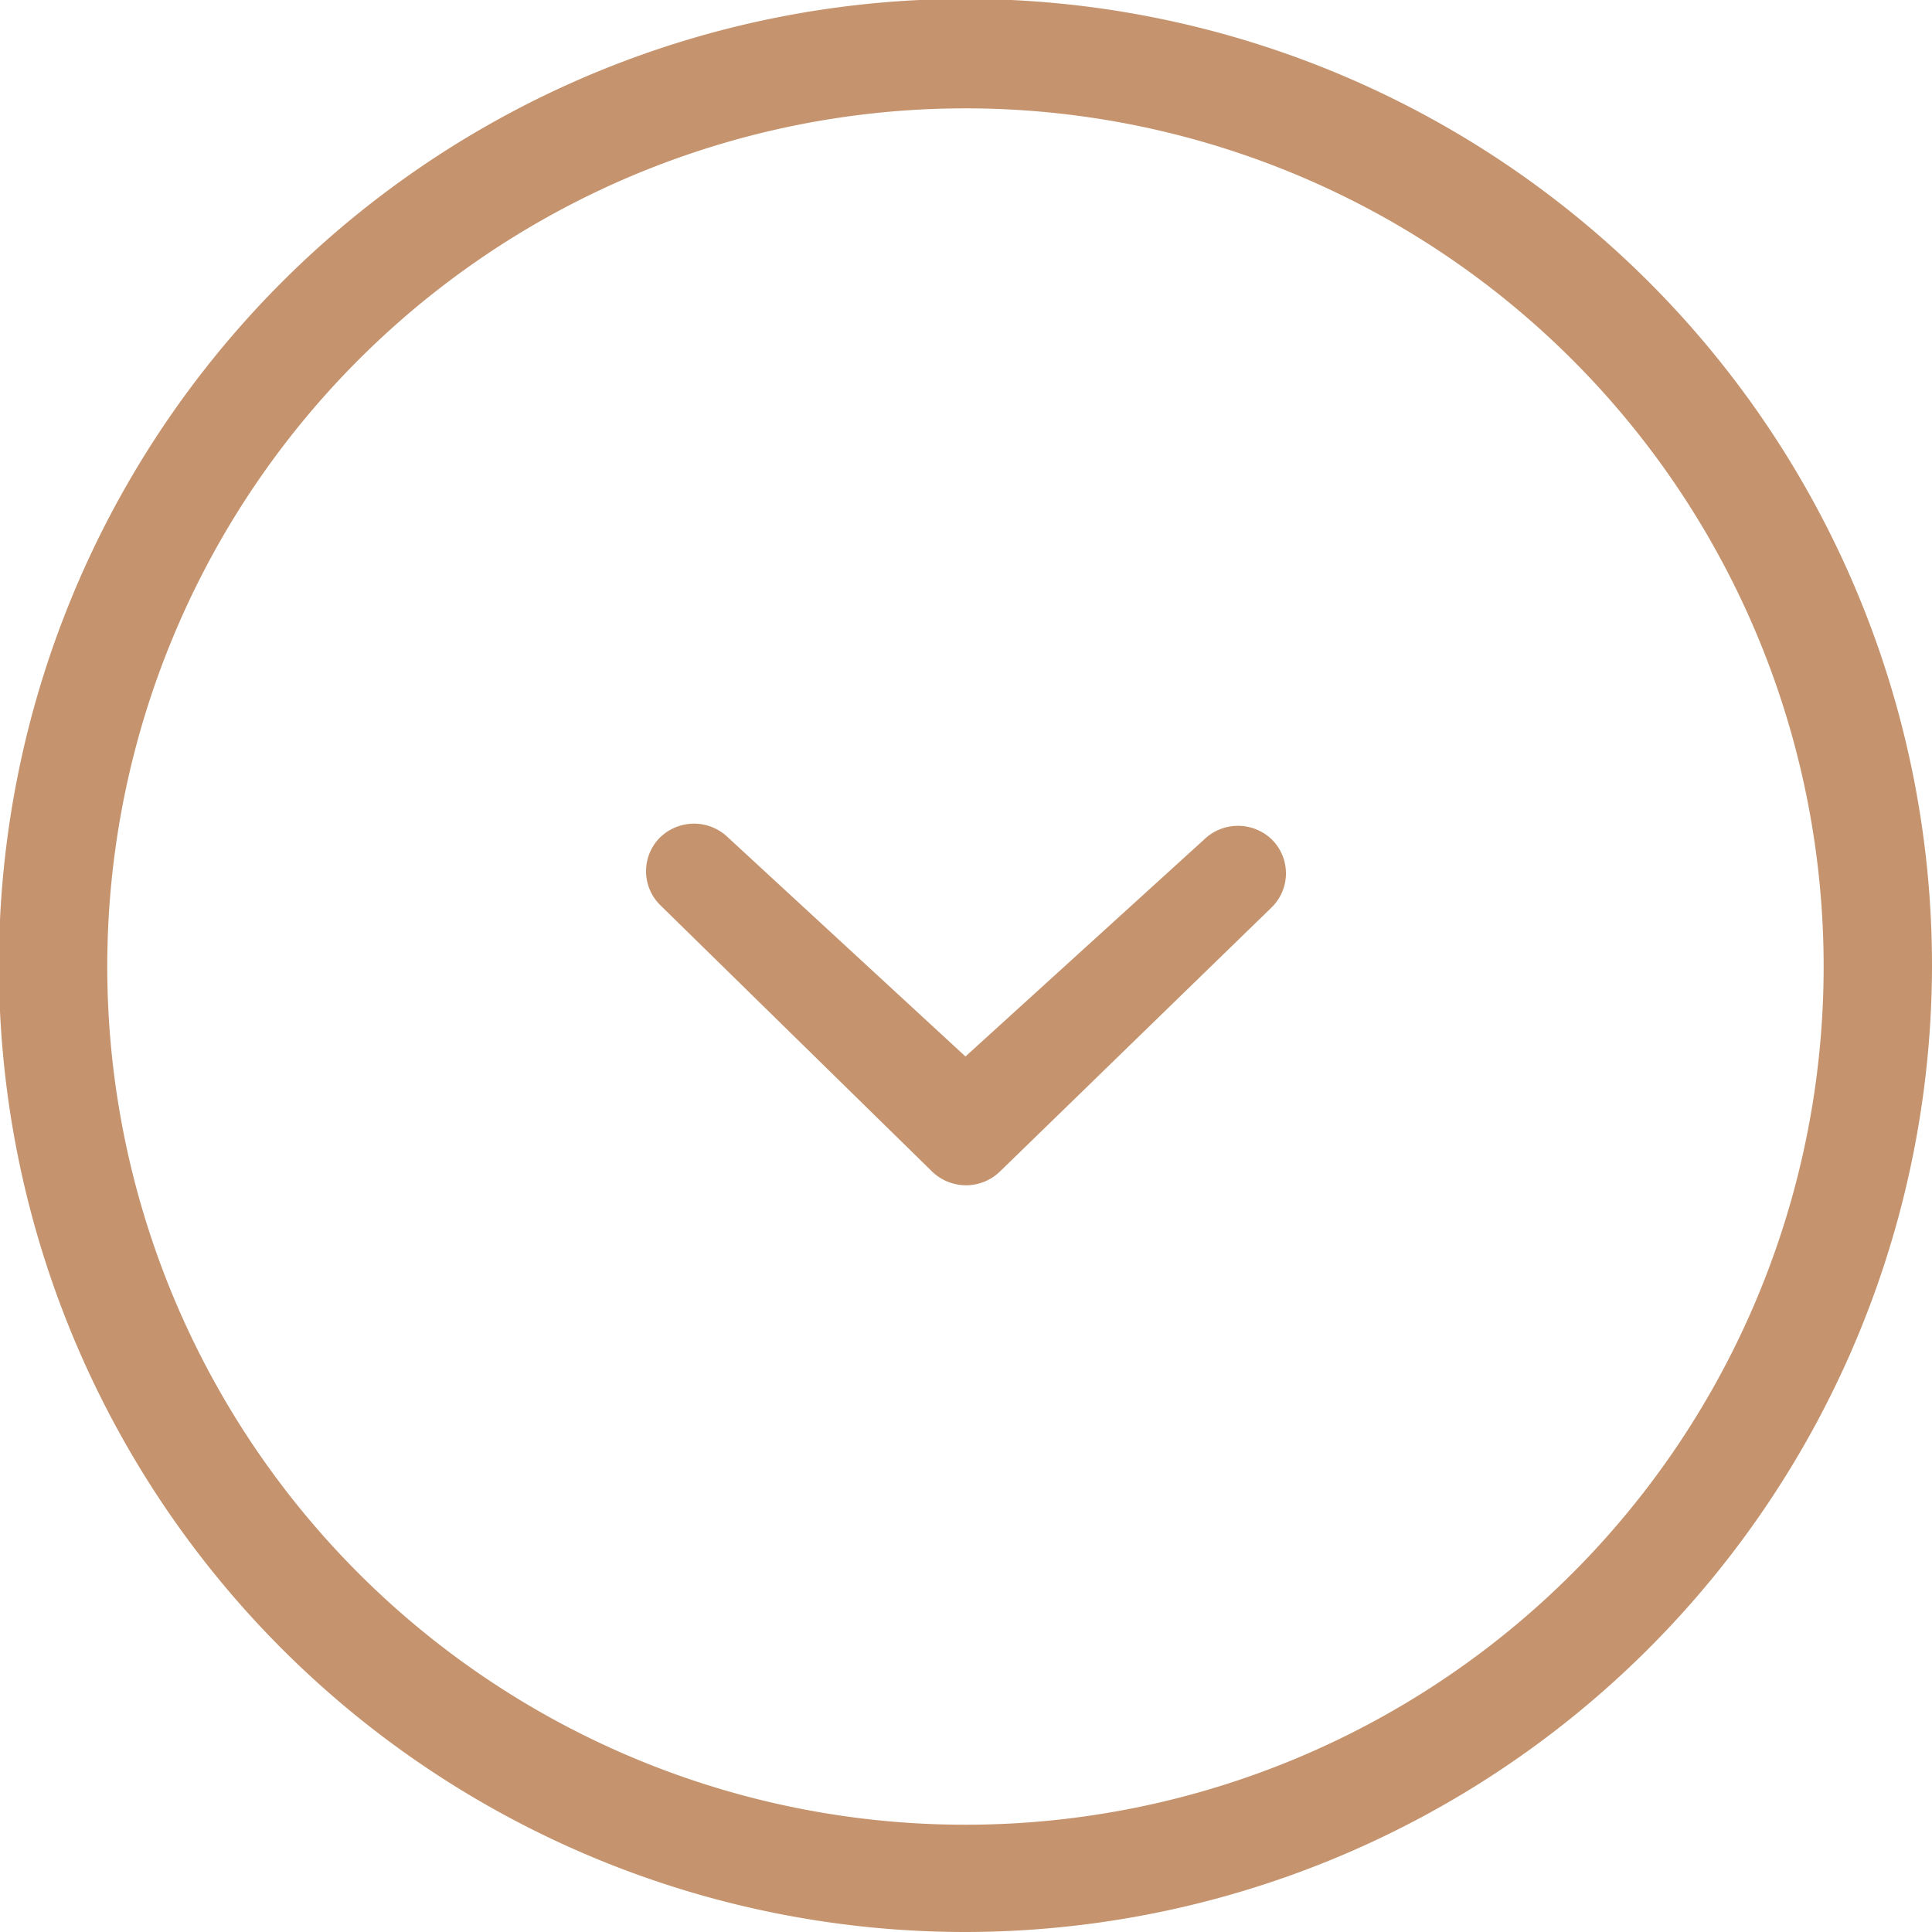 <svg xmlns="http://www.w3.org/2000/svg" viewBox="0 0 17.83 17.83"><defs><style>.cls-1{fill:#c5946e;}</style></defs><title>lang-arrow</title><g id="Capa_2" data-name="Capa 2"><g id="Capa_1-2" data-name="Capa 1"><path class="cls-1" d="M8.91,17.83a8.92,8.92,0,1,1,8.92-8.92A8.93,8.93,0,0,1,8.91,17.83ZM8.91,1a7.92,7.92,0,1,0,7.92,7.91A7.92,7.92,0,0,0,8.91,1Z"/><path class="cls-1" d="M8.91,9.75l2.2-2a.45.45,0,0,1,.63,0,.44.44,0,0,1,0,.62L9.23,10.81a.45.45,0,0,1-.63,0L6.09,8.35a.44.44,0,0,1,0-.62.45.45,0,0,1,.63,0Z"/></g></g></svg>